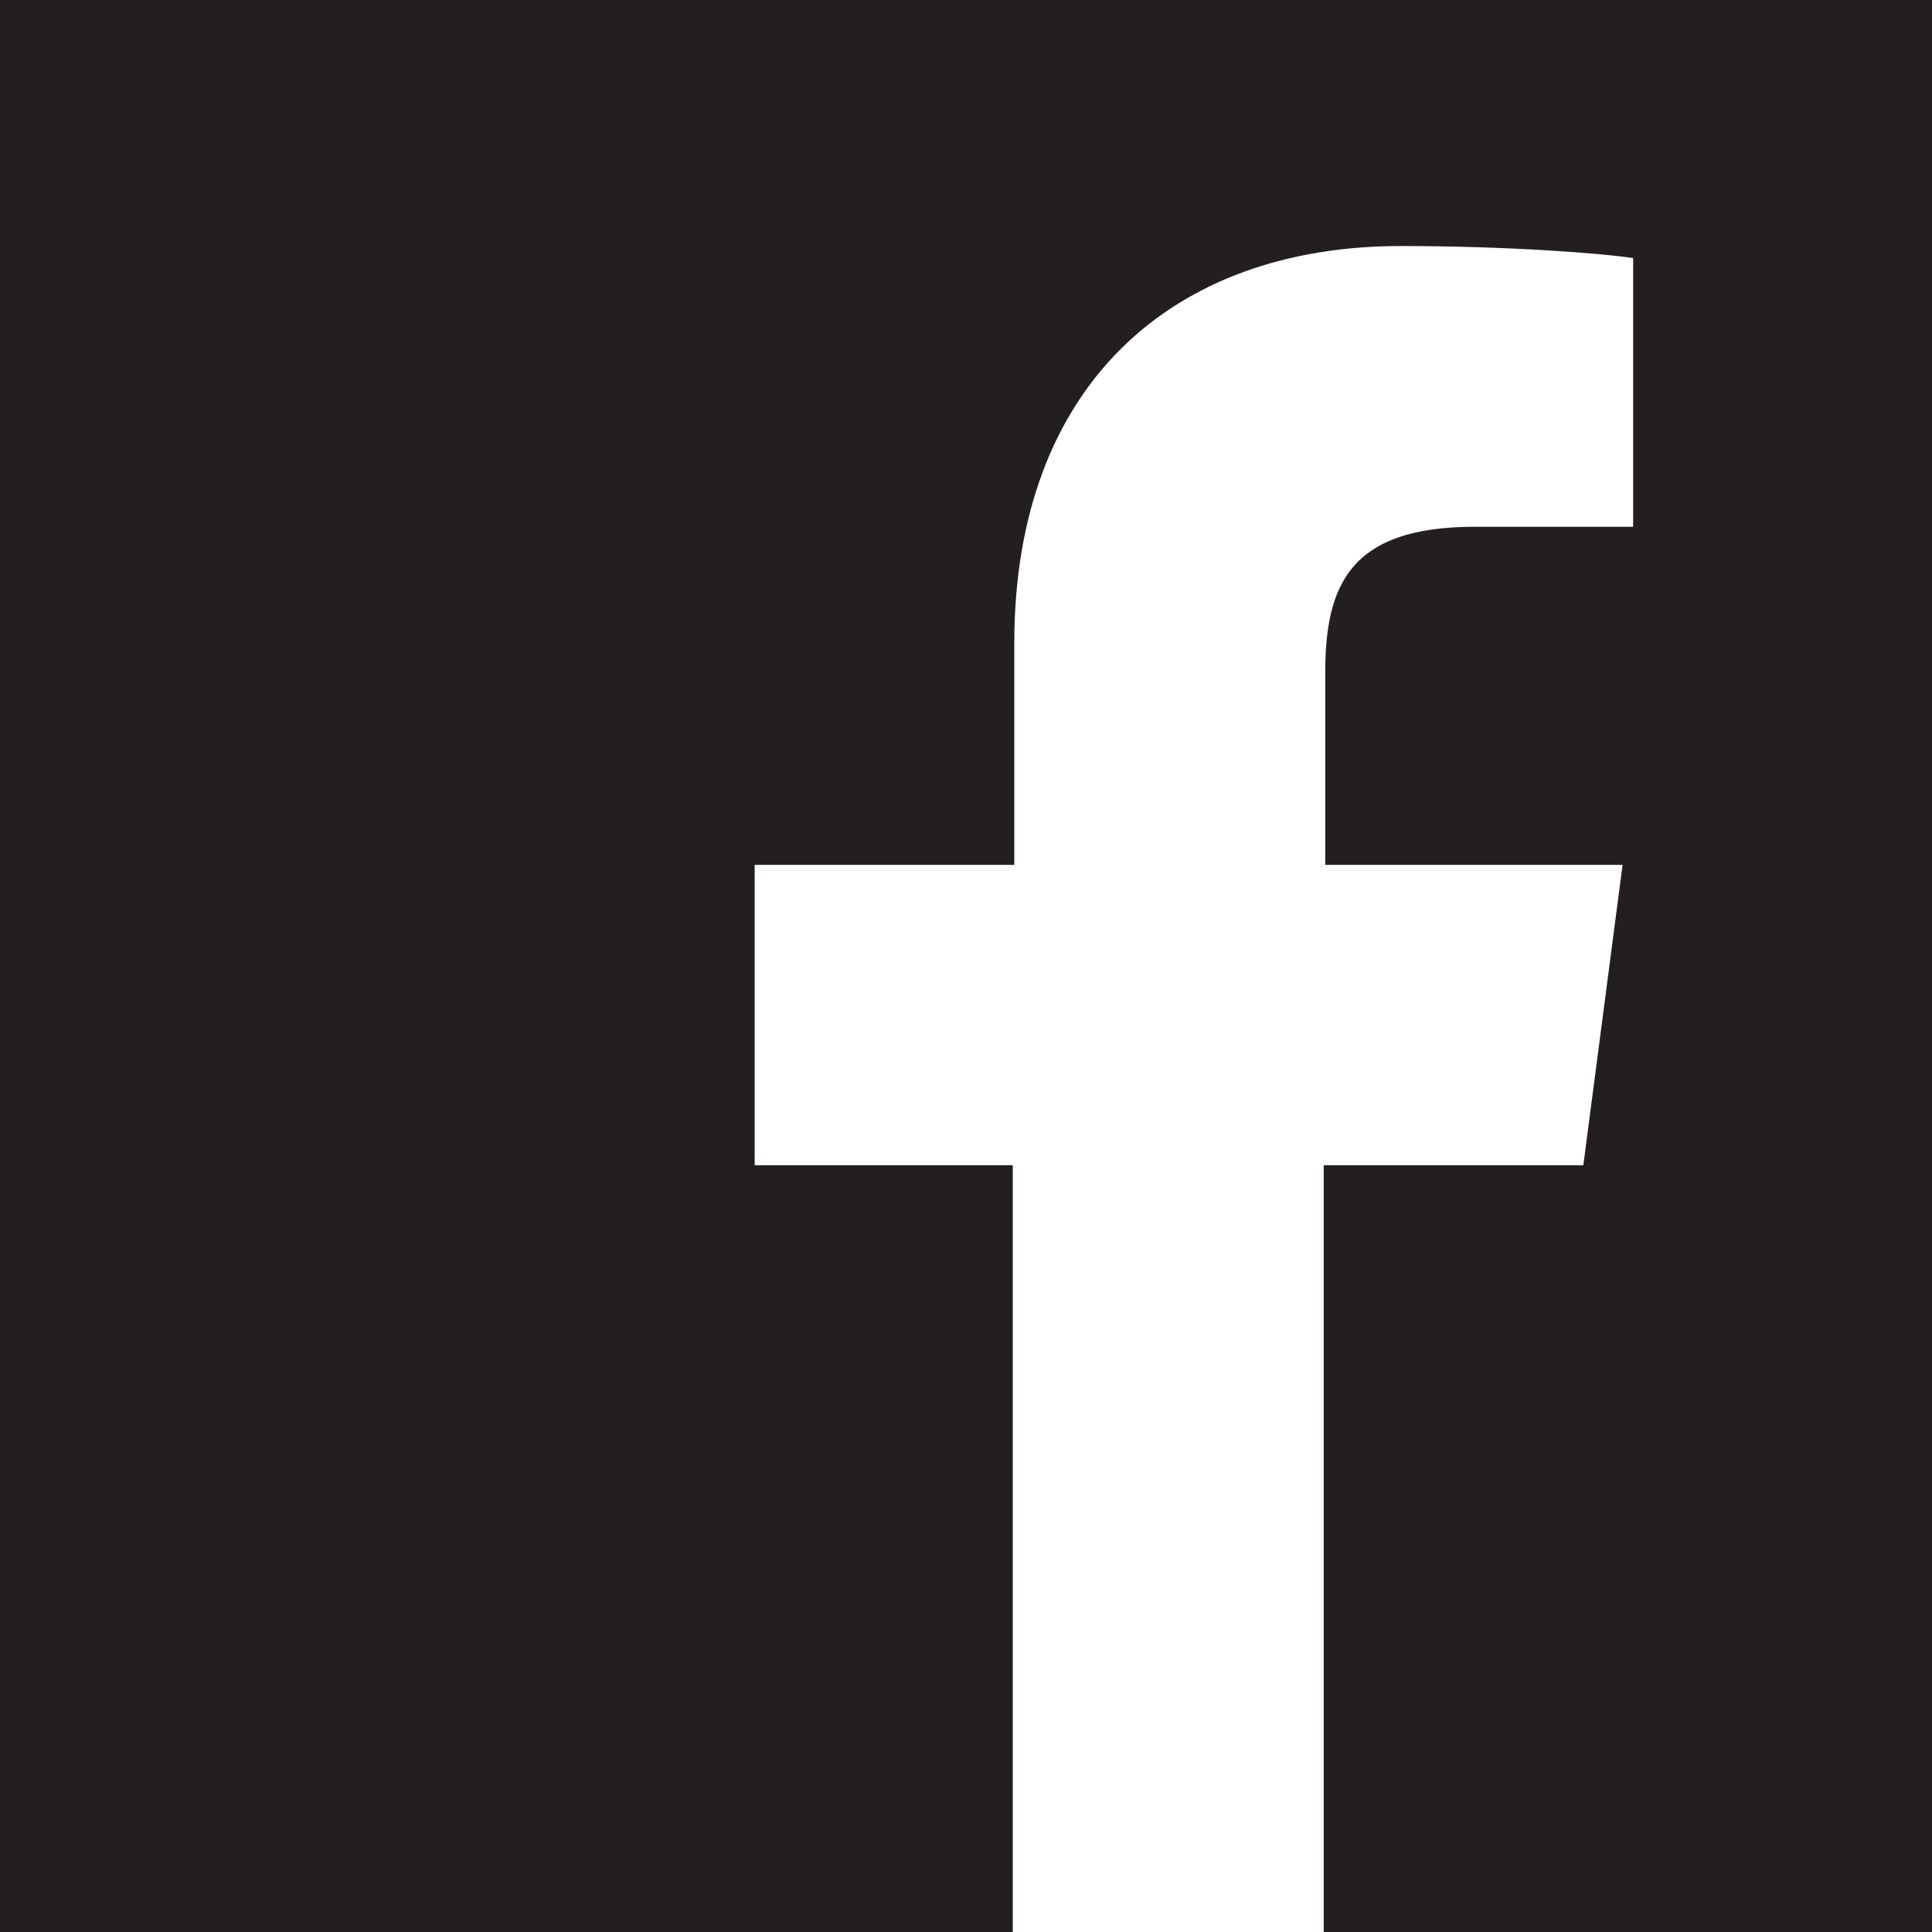 <?xml version="1.0" encoding="utf-8"?>
<!-- Generator: Adobe Illustrator 18.0.0, SVG Export Plug-In . SVG Version: 6.00 Build 0)  -->
<!DOCTYPE svg PUBLIC "-//W3C//DTD SVG 1.1//EN" "http://www.w3.org/Graphics/SVG/1.1/DTD/svg11.dtd">
<svg version="1.1" id="Layer_1" xmlns="http://www.w3.org/2000/svg" xmlns:xlink="http://www.w3.org/1999/xlink" x="0px" y="0px"
	 viewBox="0 0 128 128" enable-background="new 0 0 128 128" xml:space="preserve">
<path fill="#231F20" d="M0,0v128h67.1V77.2H50V57.3h17.2V42.6c0-17,10.4-26.3,25.6-26.3c7.3,0,13.5,0.5,15.4,0.8v17.8l-10.5,0
	c-8.3,0-9.9,3.9-9.9,9.7v12.7h19.7l-2.6,19.9H87.7V128H128V0H0z"/>
</svg>
